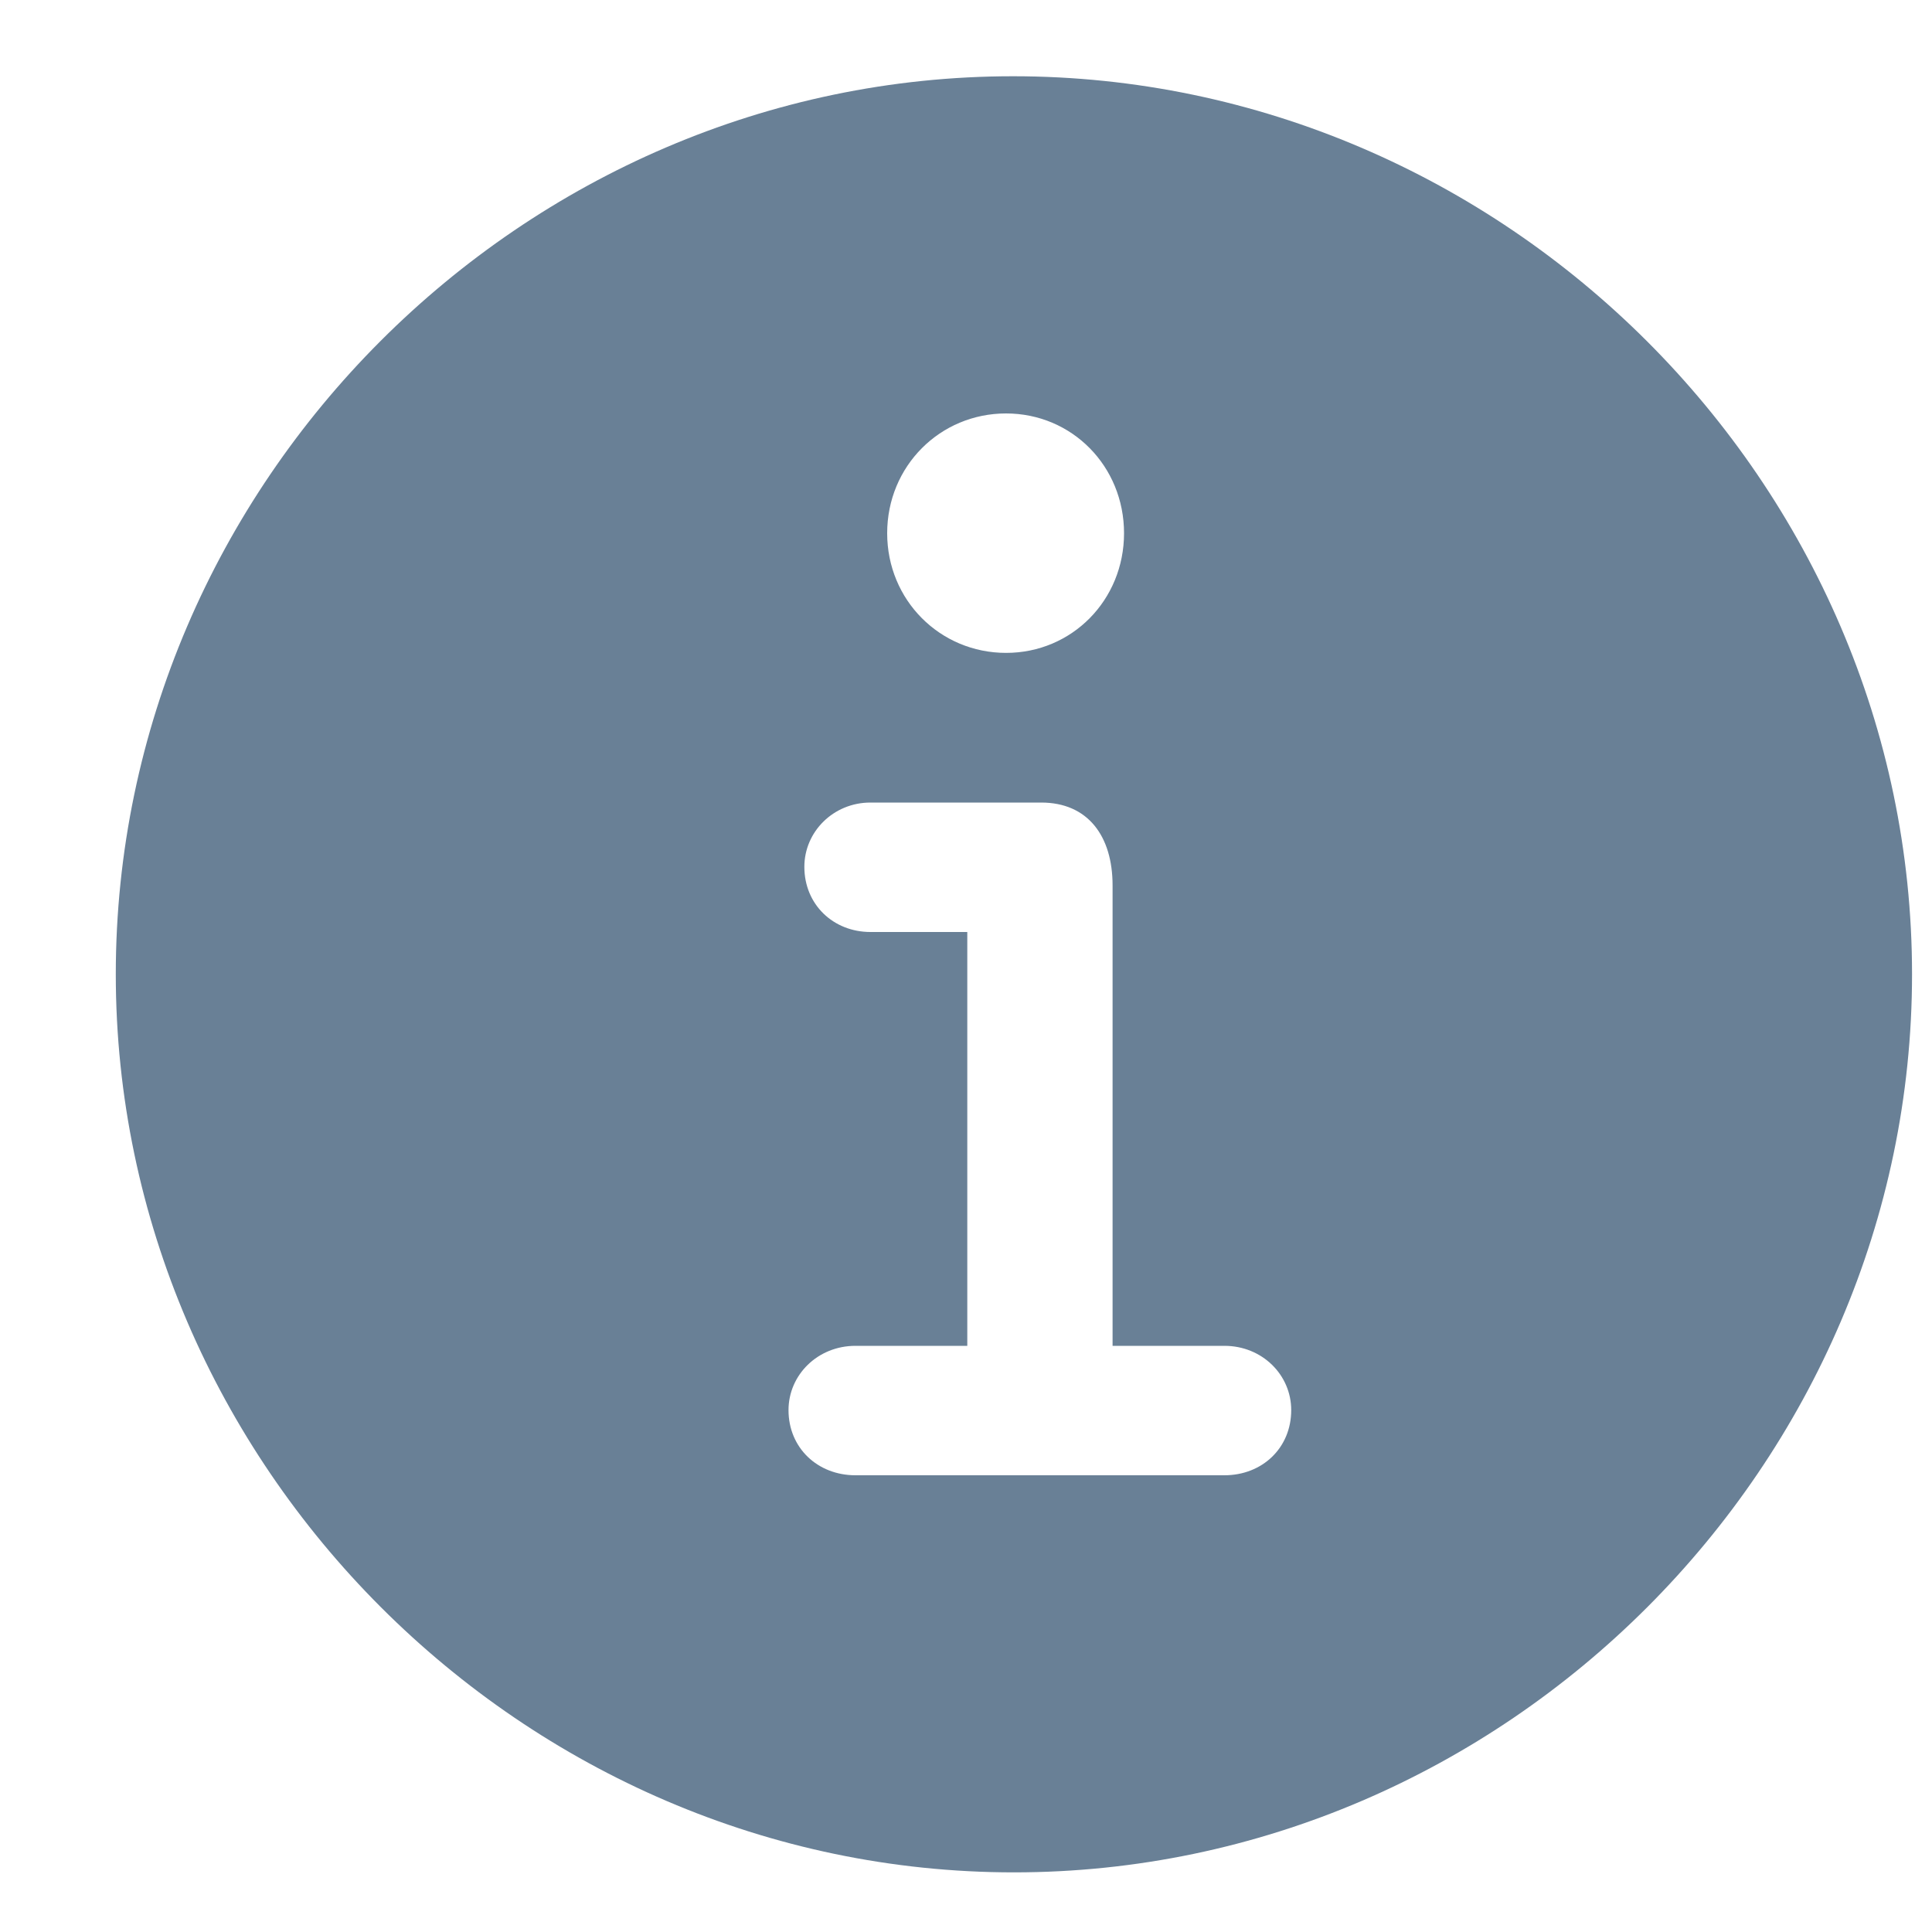 <svg width="15" height="15" viewBox="0 0 15 15" fill="none" xmlns="http://www.w3.org/2000/svg">
<path d="M7.872 14.537C11.687 14.537 14.845 11.372 14.845 7.564C14.845 3.75 11.68 0.592 7.865 0.592C4.058 0.592 0.899 3.75 0.899 7.564C0.899 11.372 4.064 14.537 7.872 14.537ZM7.811 5.069C7.298 5.069 6.888 4.659 6.888 4.14C6.888 3.62 7.298 3.21 7.811 3.21C8.323 3.21 8.727 3.62 8.727 4.14C8.727 4.659 8.323 5.069 7.811 5.069ZM6.642 11.454C6.348 11.454 6.122 11.242 6.122 10.948C6.122 10.675 6.348 10.449 6.642 10.449H7.51V7.236H6.758C6.471 7.236 6.245 7.024 6.245 6.73C6.245 6.457 6.471 6.231 6.758 6.231H8.084C8.446 6.231 8.638 6.491 8.638 6.874V10.449H9.506C9.8 10.449 10.025 10.675 10.025 10.948C10.025 11.242 9.8 11.454 9.506 11.454H6.642Z" fill="#698096"/>
</svg>
